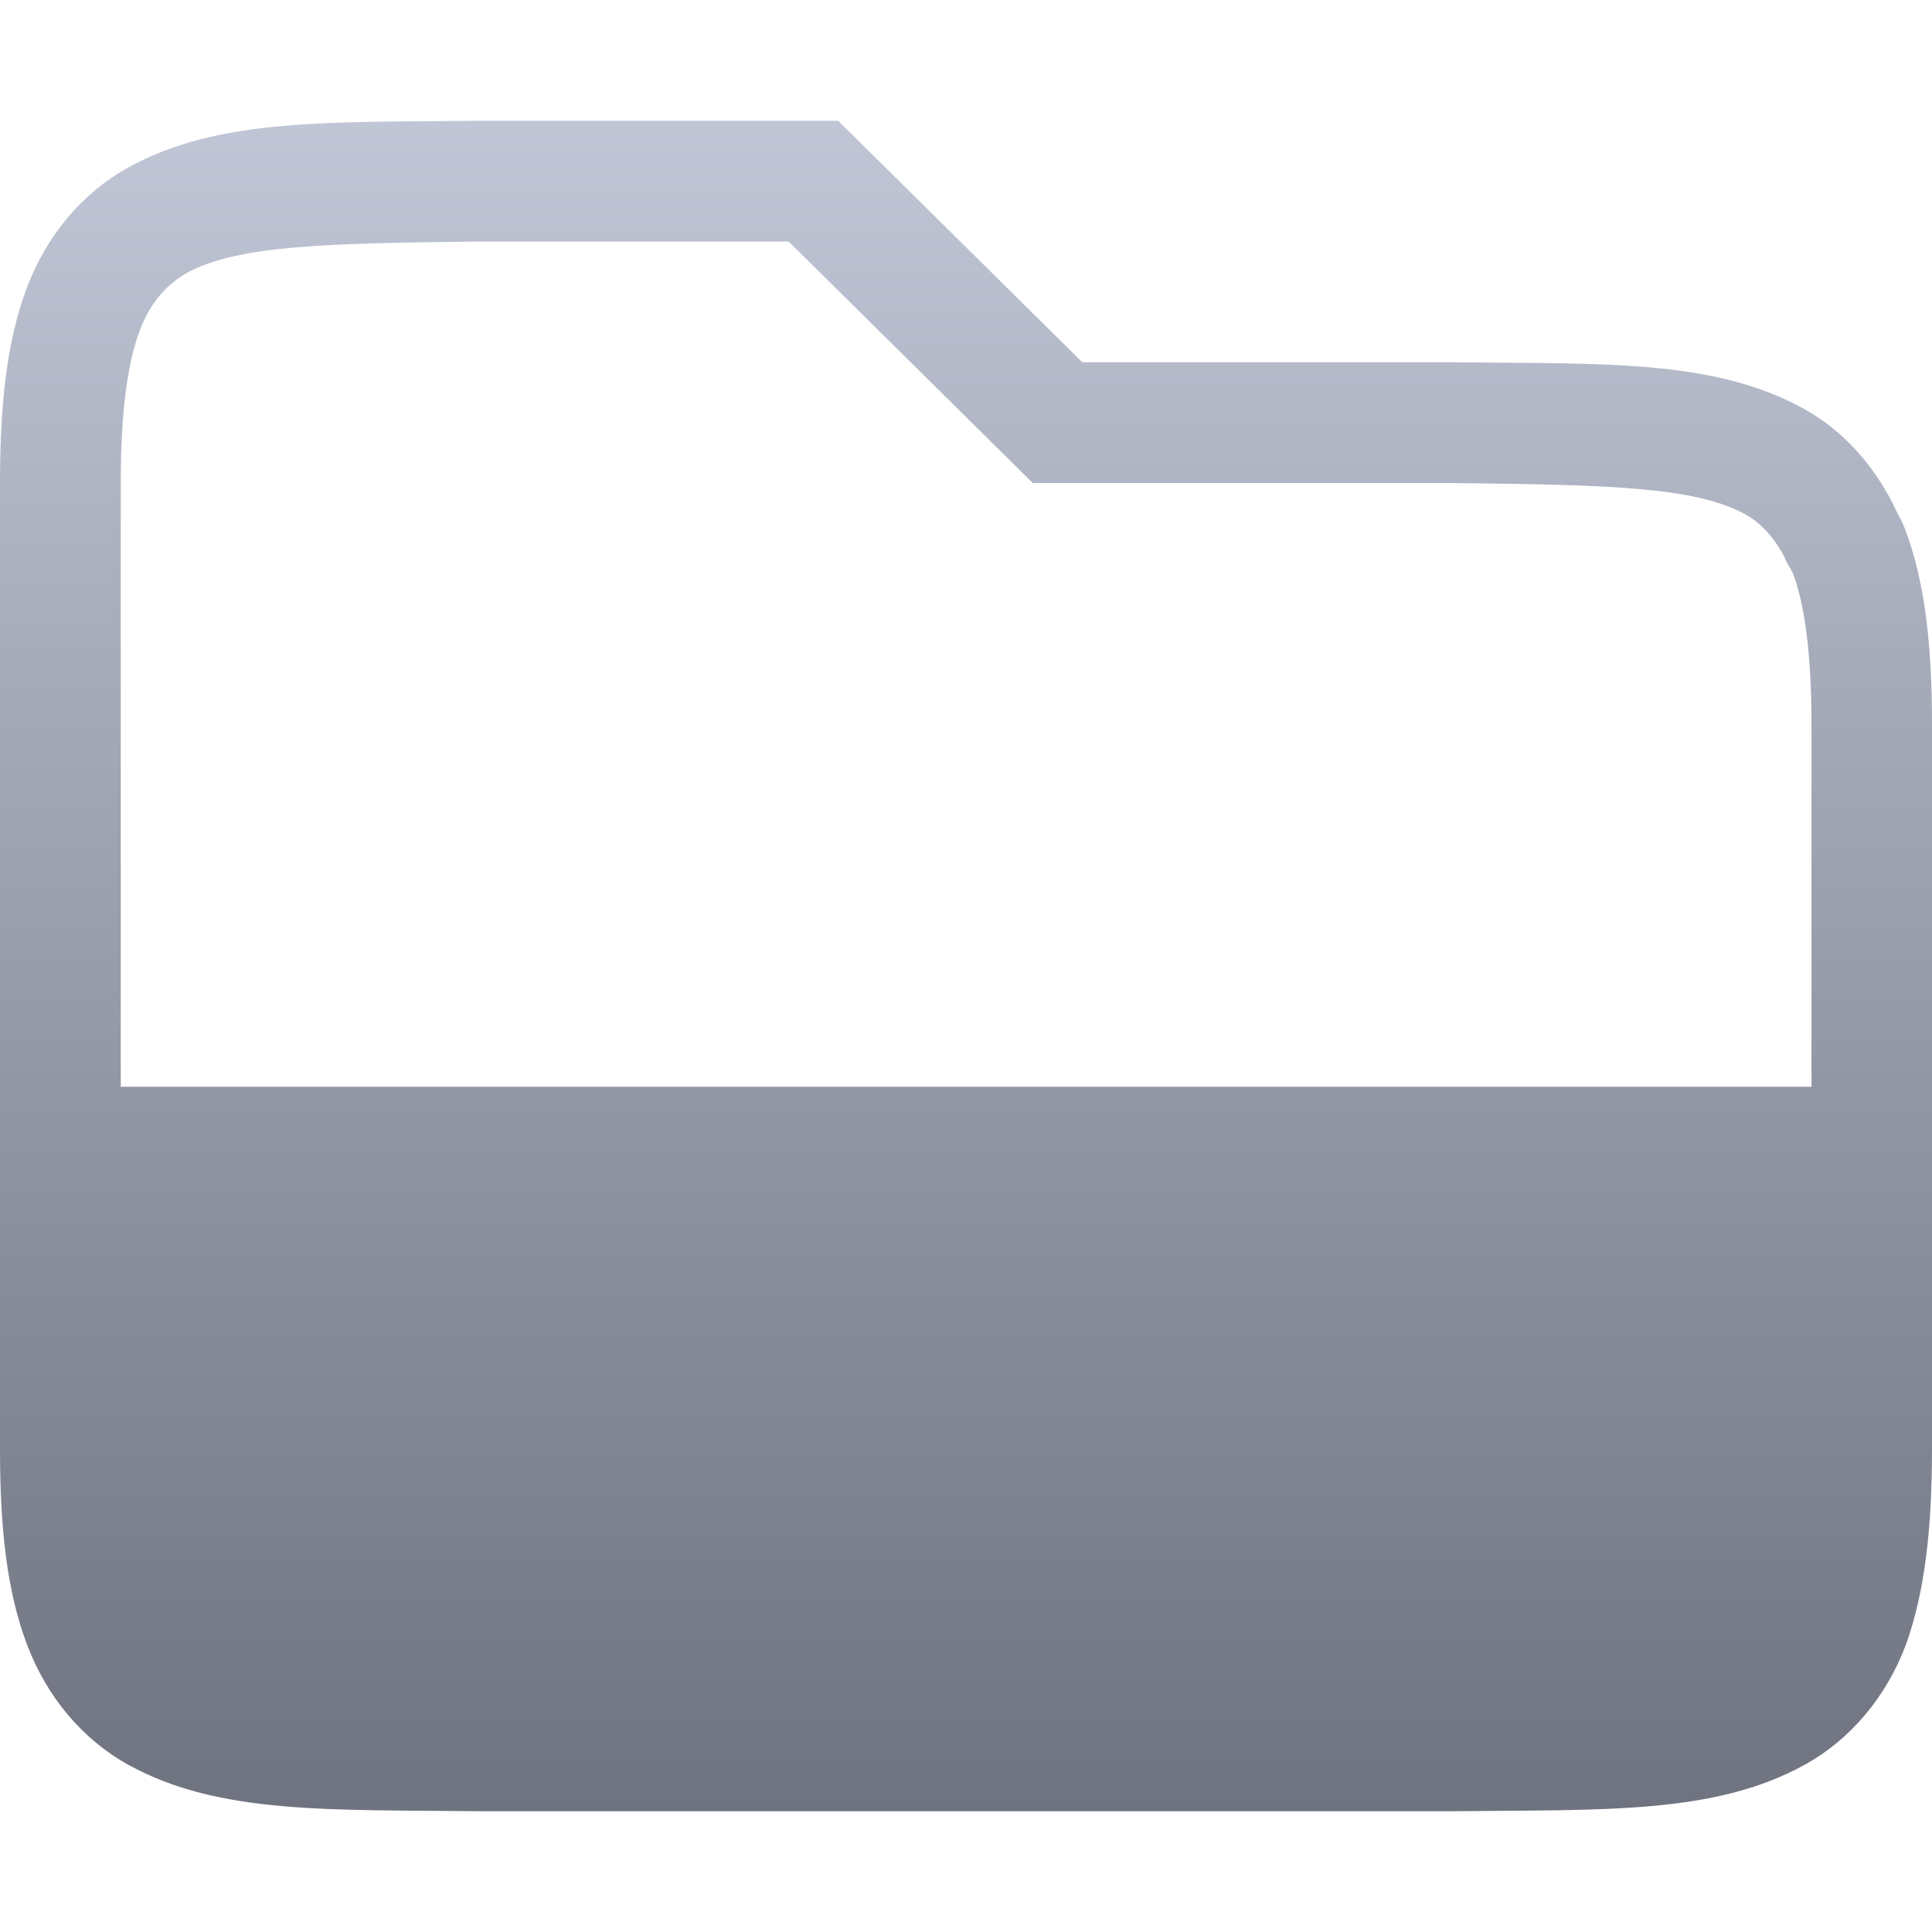<svg xmlns="http://www.w3.org/2000/svg" xmlns:xlink="http://www.w3.org/1999/xlink" width="64" height="64" viewBox="0 0 64 64" version="1.1">
<defs>
<linearGradient id="linear0" gradientUnits="userSpaceOnUse" x1="0" y1="0" x2="0" y2="1" gradientTransform="matrix(64,0,0,56,0,4)">
<stop offset="0" style="stop-color:#c1c6d6;stop-opacity:1;"/>
<stop offset="1" style="stop-color:#6f7380;stop-opacity:1;"/>
</linearGradient>
</defs>
<g id="surface1">
<path style=" stroke:none;fill-rule:nonzero;fill:url(#linear0);" d="M 15.969 4 C 10.941 4.059 7.258 3.887 4.25 5.547 C 2.746 6.379 1.551 7.777 0.891 9.531 C 0.23 11.285 0 13.371 0 16 L 0 48 C 0 50.629 0.23 52.715 0.891 54.469 C 1.551 56.223 2.746 57.629 4.25 58.461 C 7.262 60.121 10.945 59.941 15.977 60 L 48.055 60 C 53.09 59.941 56.77 60.121 59.781 58.461 C 61.289 57.629 62.484 56.223 63.141 54.469 C 63.766 52.715 64 50.629 64 48 L 64 24 C 64 21.371 63.77 19.285 63.109 17.531 C 63.027 17.312 62.918 17.117 62.812 16.914 C 62.773 16.84 62.742 16.762 62.703 16.688 C 62.016 15.332 61.004 14.23 59.75 13.539 C 56.738 11.879 53.059 12.059 48.027 12 L 35.852 12 L 27.766 4 Z M 15.969 8 L 26.125 8 L 34.211 16 L 48 16 C 53.129 16.059 56.129 16.105 57.82 17.039 C 58.293 17.301 58.77 17.777 59.141 18.508 C 59.078 18.387 59.141 18.551 59.266 18.766 C 59.305 18.832 59.266 18.773 59.305 18.812 L 59.305 18.82 C 59.348 18.91 59.406 19.031 59.375 18.938 C 59.777 20.004 60.008 21.605 60.008 24 L 60.008 36 L 4 36 L 4 16 C 4 13.605 4.23 12.008 4.633 10.938 C 4.977 10.02 5.555 9.395 6.18 9.047 C 7.871 8.113 10.871 8.059 15.977 8 Z M 15.969 8 "/>
</g>
</svg>
